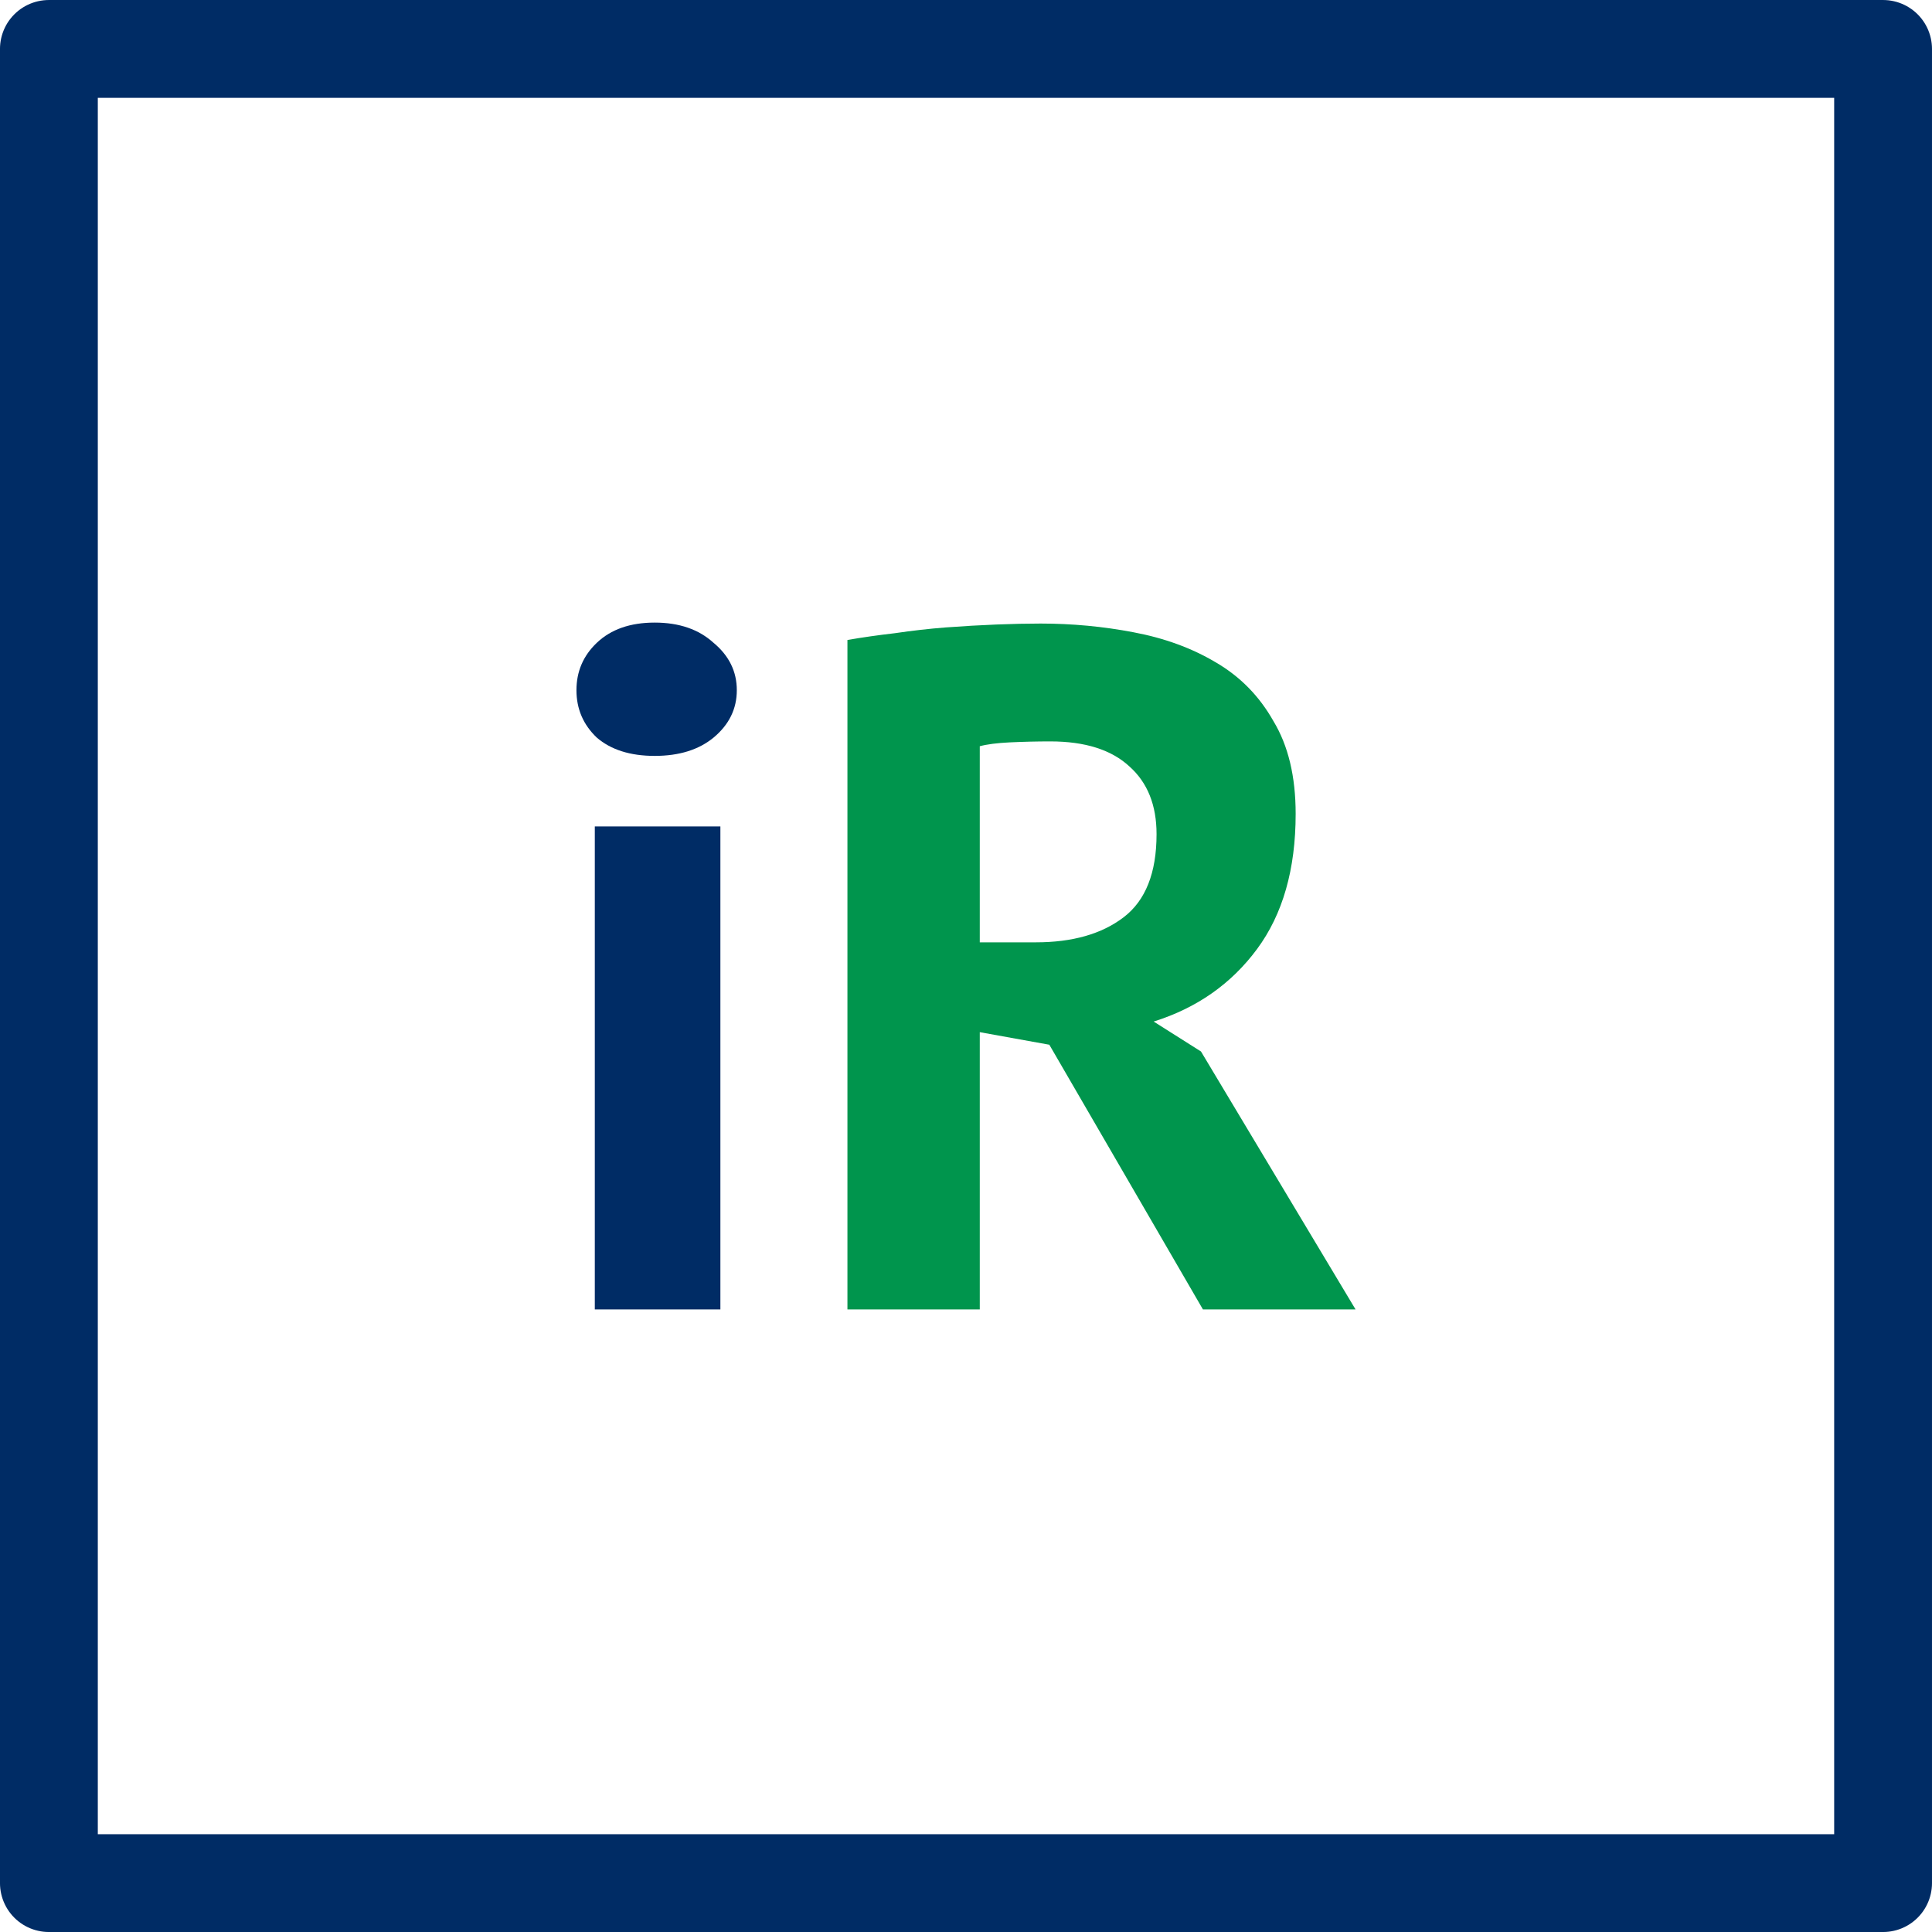 <?xml version="1.0" encoding="UTF-8" standalone="no"?>
<!-- Created with Inkscape (http://www.inkscape.org/) -->

<svg
   xmlns:dc="http://purl.org/dc/elements/1.1/"
   xmlns:cc="http://creativecommons.org/ns#"
   xmlns:rdf="http://www.w3.org/1999/02/22-rdf-syntax-ns#"
   xmlns:svg="http://www.w3.org/2000/svg"
   xmlns="http://www.w3.org/2000/svg"
   xmlns:sodipodi="http://sodipodi.sourceforge.net/DTD/sodipodi-0.dtd"
   xmlns:inkscape="http://www.inkscape.org/namespaces/inkscape"
   width="100"
   height="100"
   id="svg2998"
   version="1.1"
   inkscape:version="0.48.1 r9760"
   sodipodi:docname="interregio.svg">
  <defs
     id="defs3000">
    <marker
       inkscape:stockid="Arrow1Lstart"
       orient="auto"
       refY="0"
       refX="0"
       id="Arrow1Lstart"
       style="overflow:visible">
      <path
         id="path3809"
         d="M 0,0 5,-5 -12.5,0 5,5 0,0 z"
         style="fill-rule:evenodd;stroke:#000000;stroke-width:1pt;marker-start:none"
         transform="matrix(0.8,0,0,0.8,10,0)"
         inkscape:connector-curvature="0" />
    </marker>
  </defs>
  <sodipodi:namedview
     id="base"
     pagecolor="#ffffff"
     bordercolor="#666666"
     borderopacity="1.0"
     inkscape:pageopacity="0.0"
     inkscape:pageshadow="2"
     inkscape:zoom="3"
     inkscape:cx="-18.443209"
     inkscape:cy="60.645983"
     inkscape:document-units="px"
     inkscape:current-layer="layer1"
     showgrid="false"
     inkscape:window-width="1366"
     inkscape:window-height="712"
     inkscape:window-x="0"
     inkscape:window-y="26"
     inkscape:window-maximized="1" />
  <g
     inkscape:label="Layer 1"
     inkscape:groupmode="layer"
     id="layer1"
     transform="translate(0,-952.362)">
    <rect
       style="fill:#000080;fill-opacity:0;stroke:#002c65;stroke-width:5.063;stroke-linejoin:round;stroke-miterlimit:4;stroke-opacity:1;stroke-dasharray:none"
       id="rect3006"
       width="94.937"
       height="94.937"
       x="2.531"
       y="954.894" />
    <g
       style="font-size:40px;font-style:normal;font-weight:normal;line-height:125%;letter-spacing:0px;word-spacing:0px;fill:#000000;fill-opacity:1;stroke:none;font-family:Sans;-inkscape-font-specification:PT Sans Bold"
       id="text3776">
      <path
         d="m 30.787,995.137 6.5,0 0,25 -6.5,0 0,-25 m -0.95,-7.05 c -3e-6,-0.967 0.35,-1.783 1.05,-2.45 0.733,-0.7 1.733,-1.05 3,-1.05 1.267,3e-5 2.283,0.35 3.05,1.05 0.8,0.667 1.2,1.483 1.2,2.45 -1.1e-5,0.967 -0.4,1.783 -1.2,2.45 -0.767,0.633 -1.783,0.95 -3.05,0.95 -1.267,3e-5 -2.267,-0.317 -3,-0.95 -0.7,-0.667 -1.05,-1.483 -1.05,-2.45"
         style="fill:#002c65;fill-opacity:1"
         id="path4164" />
      <path
         d="m 43.863,985.487 c 0.767,-0.133 1.583,-0.25 2.45,-0.35 0.9,-0.133 1.783,-0.233 2.65,-0.3 0.9,-0.067 1.767,-0.117 2.6,-0.15 0.833,-0.033 1.6,-0.05 2.3,-0.05 1.633,3e-5 3.233,0.15 4.8,0.45 1.6,0.3 3.017,0.817 4.25,1.55 1.267,0.733 2.267,1.75 3,3.05 0.767,1.267 1.15,2.867 1.15,4.8 -2.6e-5,2.867 -0.667,5.2 -2,7 -1.333,1.8 -3.117,3.05 -5.35,3.75 l 2.45,1.55 8,13.35 -7.9,0 -7.95,-13.7 -3.6,-0.65 0,14.35 -6.85,0 0,-34.65 m 10.5,5.25 c -0.7,3e-5 -1.4,0.017 -2.1,0.05 -0.667,0.033 -1.183,0.1 -1.55,0.2 l 0,10.15 2.9,0 c 1.9,0 3.417,-0.433 4.55,-1.3 1.133,-0.867 1.7,-2.3 1.7,-4.3 -1.9e-5,-1.5 -0.467,-2.667 -1.4,-3.5 -0.933,-0.867 -2.3,-1.3 -4.1,-1.3"
         style="fill:#00954d;fill-opacity:1"
         id="path4166" />
    </g>
  </g>
</svg>
